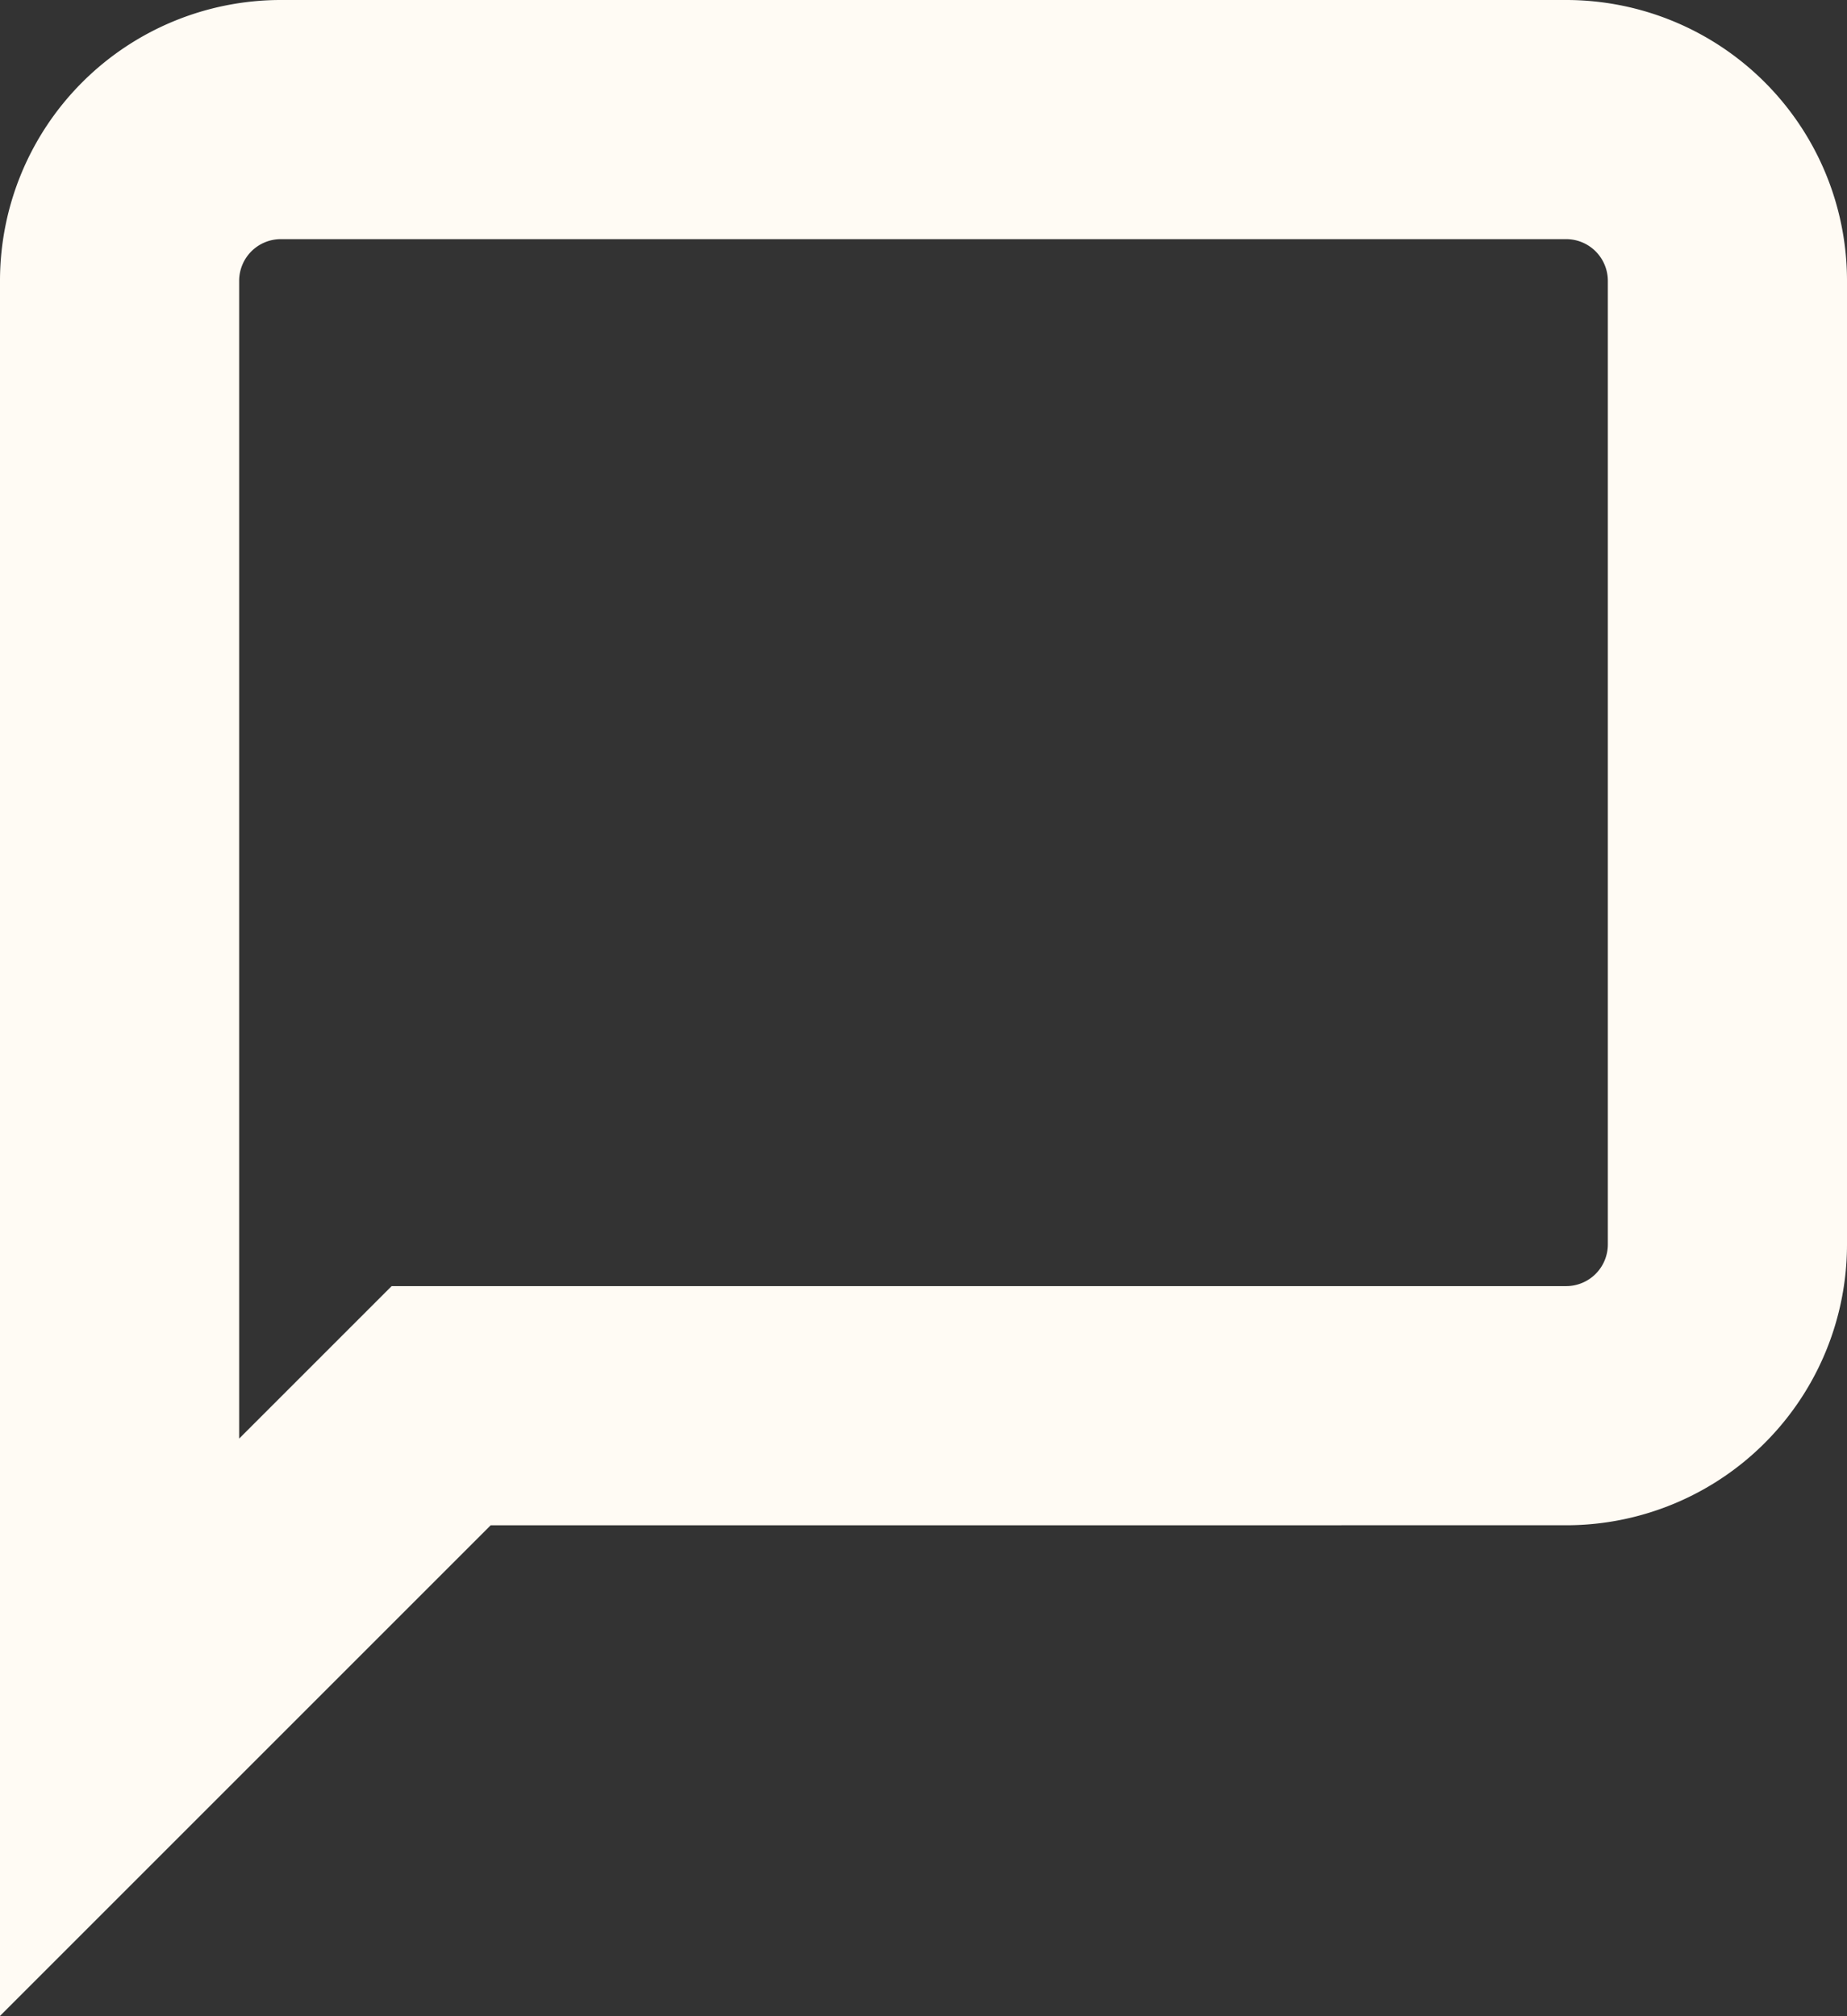 <svg xmlns="http://www.w3.org/2000/svg" width="23.168" height="25.29" viewBox="0 0 23.168 25.29">
  <rect x="0" y="0" width="23.168" height="25.29" fill="#333333" stroke="none"/>
  <path id="Icon_material-chat-bubble" data-name="Icon material-chat-bubble" d="M21.151,3H5.017A2.023,2.023,0,0,0,3,5.017V23.168l4.034-4.034H21.151a2.023,2.023,0,0,0,2.017-2.017V5.017A2.023,2.023,0,0,0,21.151,3Z" transform="translate(-1.5 -1.5)" fill="none" stroke="#fffbf4" stroke-width="3"/>
</svg>
